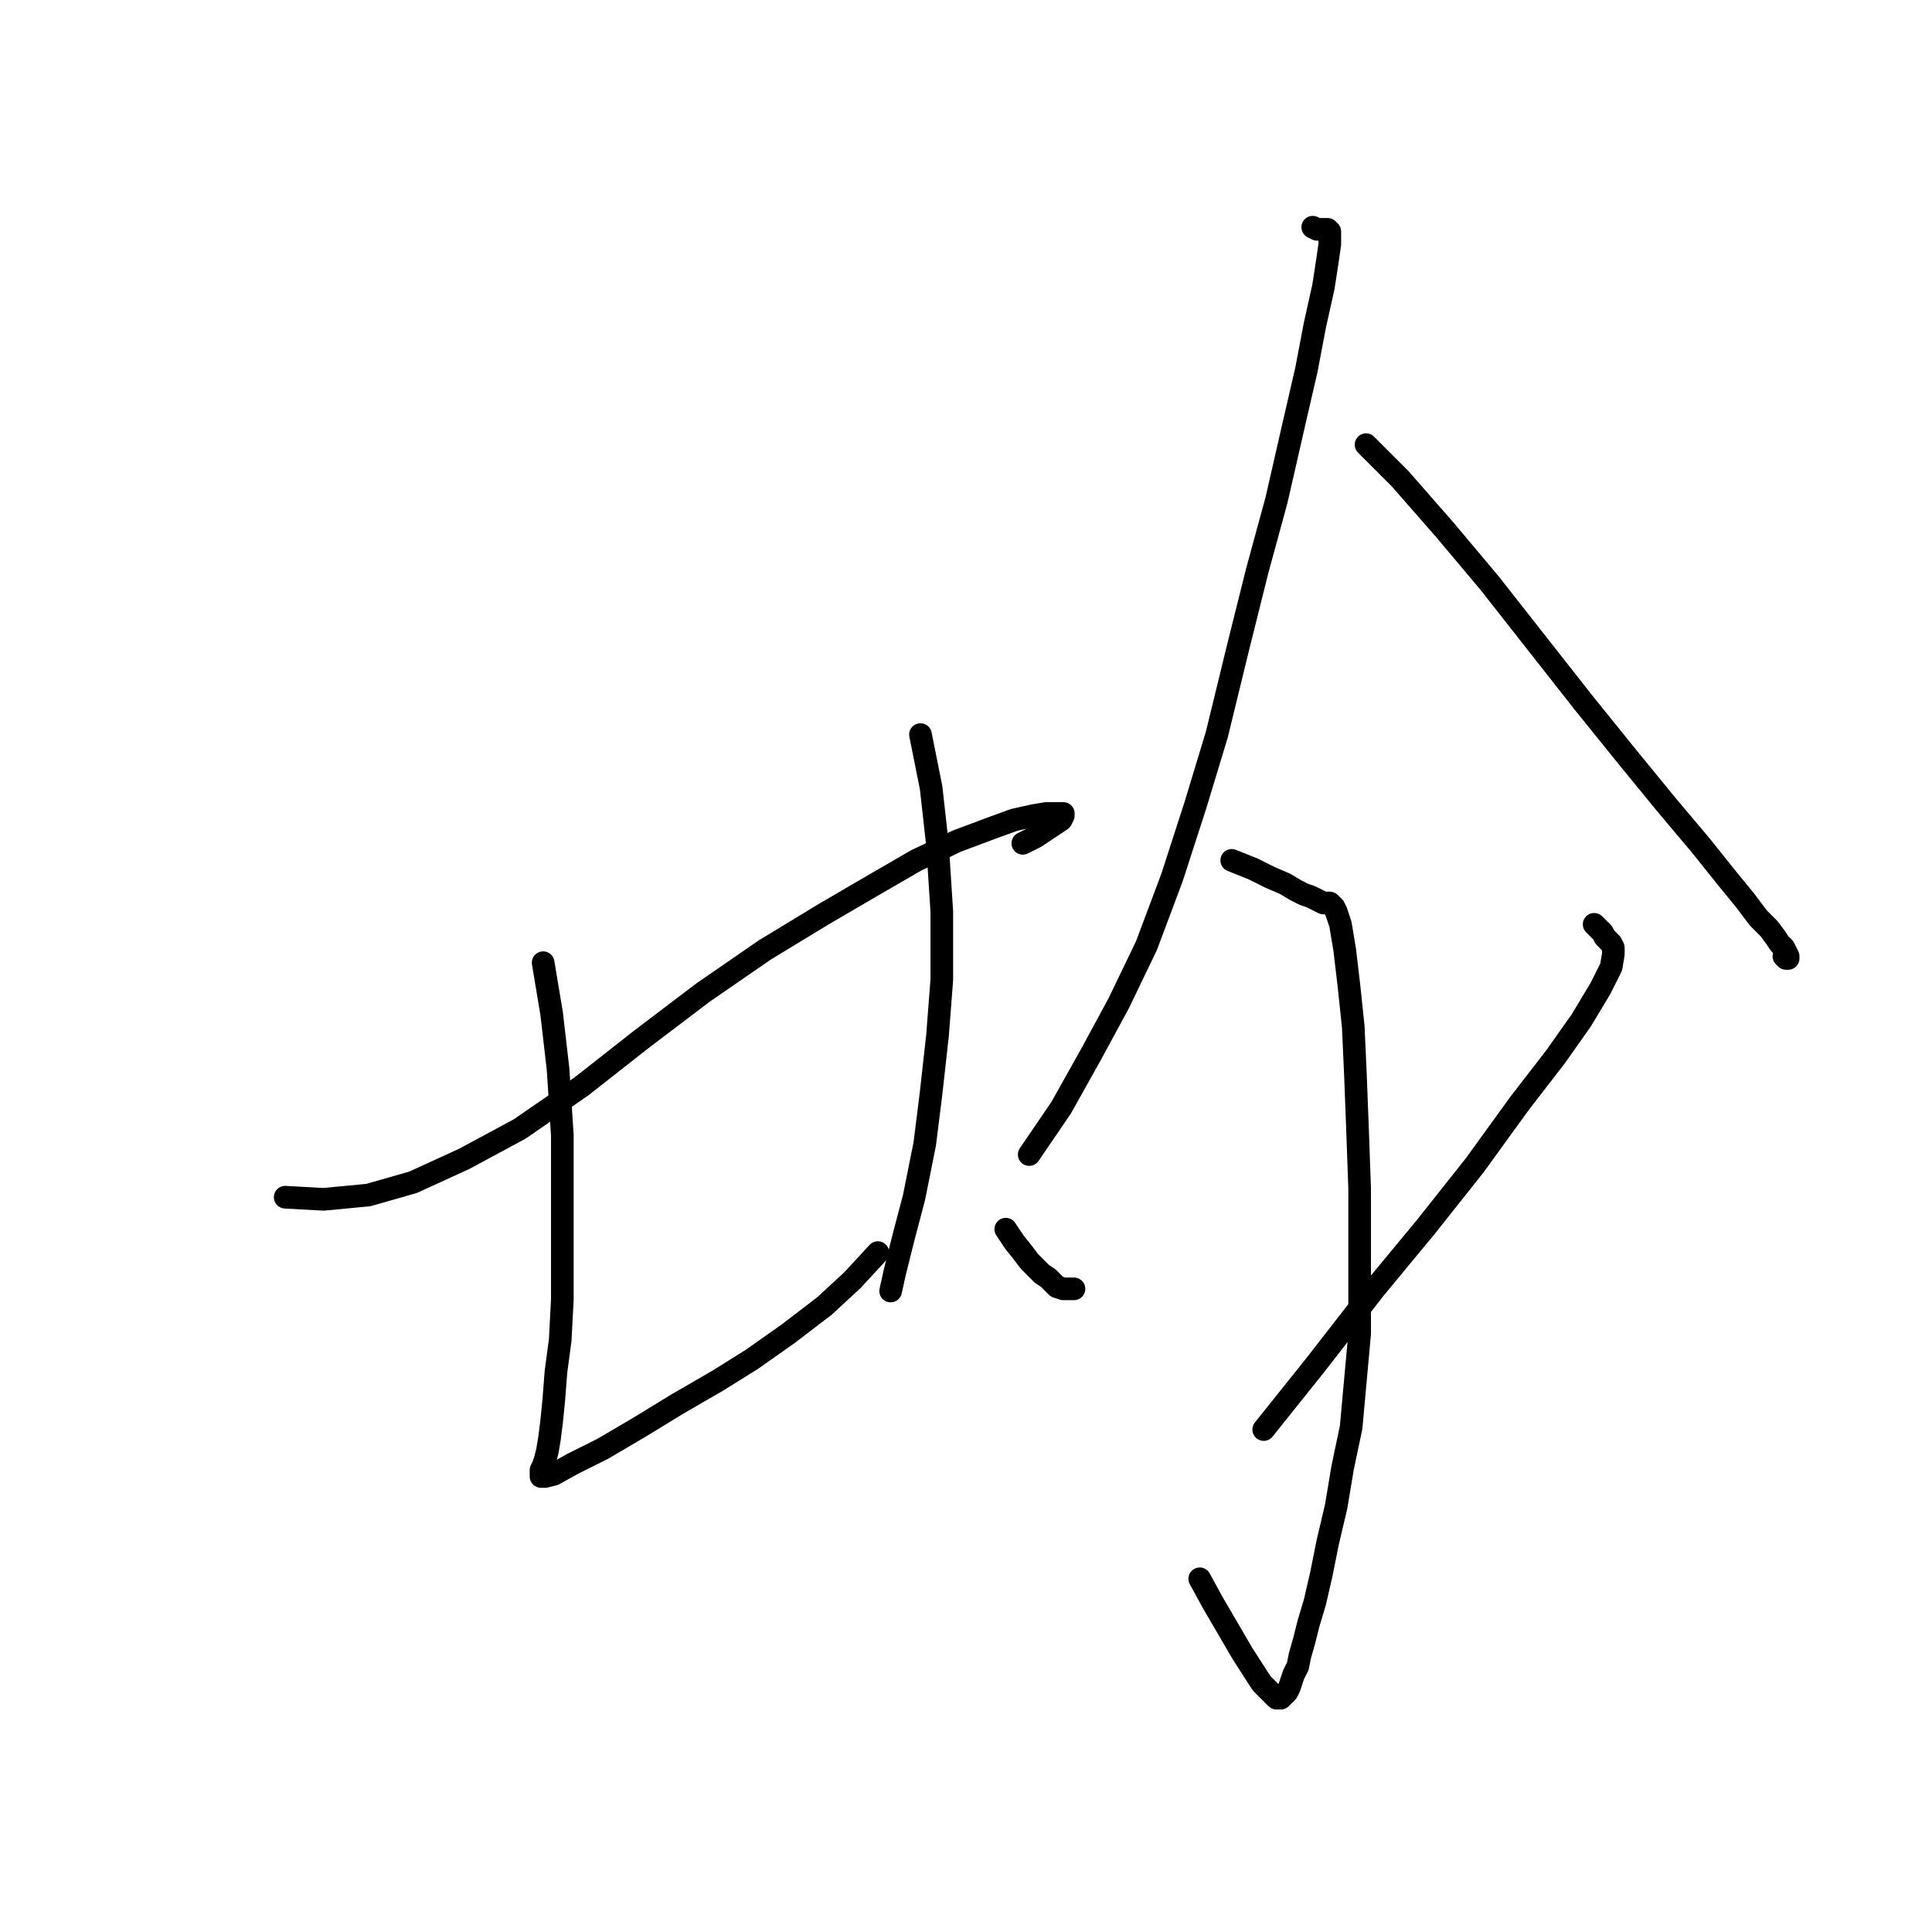 <?xml version="1.0" standalone="no"?>
    <svg width="256" height="256" xmlns="http://www.w3.org/2000/svg" version="1.1">
    <polyline stroke="black" stroke-width="3" stroke-linecap="round" fill="transparent" stroke-linejoin="round" points="37.789 158.635 42.874 158.917 48.806 158.352 54.738 156.657 61.518 153.55 68.862 149.595 77.054 143.946 84.964 137.731 93.156 131.517 101.348 125.867 109.257 121.065 116.037 117.11 121.404 114.003 126.771 111.46 131.291 109.765 134.398 108.635 136.94 108.071 138.635 107.788 139.765 107.788 140.613 107.788 140.895 107.788 140.895 108.071 140.613 108.635 139.765 109.2 137.223 110.895 135.528 111.743 135.528 111.743 " />
        <polyline stroke="black" stroke-width="3" stroke-linecap="round" fill="transparent" stroke-linejoin="round" points="71.97 127.562 73.1 134.341 73.947 141.686 74.512 150.443 74.512 158.917 74.512 166.262 74.512 172.194 74.23 177.561 73.665 181.798 73.382 185.47 73.1 188.295 72.817 190.555 72.535 192.25 72.252 193.38 71.97 194.227 71.687 194.792 71.687 195.357 71.687 195.64 72.252 195.64 73.382 195.357 75.924 193.945 79.879 191.967 84.681 189.143 89.766 186.035 95.133 182.928 99.653 180.103 104.455 176.714 109.257 173.041 112.929 169.651 116.319 165.979 116.319 165.979 " />
        <polyline stroke="black" stroke-width="3" stroke-linecap="round" fill="transparent" stroke-linejoin="round" points="121.969 97.336 123.381 104.398 124.229 112.025 124.794 120.782 124.794 129.822 124.229 137.166 123.381 144.793 122.534 151.573 121.121 158.635 119.709 164.002 118.579 168.522 118.014 171.064 118.014 171.064 " />
        <polyline stroke="black" stroke-width="3" stroke-linecap="round" fill="transparent" stroke-linejoin="round" points="173.945 30.106 174.51 30.388 175.075 30.388 175.358 30.388 175.64 30.388 175.923 30.388 176.205 30.671 176.205 31.236 176.205 32.366 175.923 34.343 175.358 38.015 174.228 43.1 173.098 49.032 171.403 56.376 169.143 66.263 166.601 75.585 164.059 85.755 161.234 97.336 158.409 106.658 155.302 116.262 151.912 125.302 148.24 132.929 144.567 139.708 140.613 146.77 136.375 152.985 136.375 152.985 " />
        <polyline stroke="black" stroke-width="3" stroke-linecap="round" fill="transparent" stroke-linejoin="round" points="181.007 58.919 185.527 63.439 191.459 70.218 197.391 77.28 203.606 85.19 209.821 93.099 215.753 100.444 220.837 106.658 225.357 112.025 228.747 116.262 231.289 119.37 232.984 121.63 234.396 123.042 235.244 124.172 235.809 125.019 236.374 125.584 236.656 126.149 236.939 126.714 236.939 126.997 236.656 126.997 236.374 126.714 236.374 126.714 " />
        <polyline stroke="black" stroke-width="3" stroke-linecap="round" fill="transparent" stroke-linejoin="round" points="163.211 114.003 166.036 115.133 168.296 116.262 170.273 117.11 171.686 117.957 172.815 118.522 173.663 118.805 174.228 119.087 174.793 119.37 175.358 119.652 175.64 119.652 175.923 119.652 176.205 119.652 176.488 119.935 176.77 120.217 177.053 120.782 177.618 122.477 178.183 125.867 178.748 130.669 179.313 136.036 179.595 142.251 179.878 149.595 180.16 157.505 180.16 164.284 180.16 170.499 180.16 176.714 179.595 182.928 179.03 189.143 177.9 194.51 177.053 199.595 175.923 204.397 175.075 208.634 174.228 212.306 173.38 215.131 172.815 217.391 172.251 219.368 171.968 220.781 171.403 221.911 171.121 222.758 170.838 223.605 170.556 224.17 170.273 224.453 169.991 224.735 169.708 225.018 169.426 225.018 169.143 225.018 168.578 224.453 167.166 223.04 164.624 219.086 160.669 212.306 158.974 209.199 158.974 209.199 " />
        <polyline stroke="black" stroke-width="3" stroke-linecap="round" fill="transparent" stroke-linejoin="round" points="133.268 162.872 134.398 164.567 135.528 165.979 136.375 167.109 137.223 167.957 138.07 168.804 138.918 169.369 139.483 169.934 140.048 170.499 140.895 170.781 141.743 170.781 142.307 170.781 142.307 170.781 " />
        <polyline stroke="black" stroke-width="3" stroke-linecap="round" fill="transparent" stroke-linejoin="round" points="211.233 122.477 211.798 123.042 212.363 123.607 212.645 124.172 212.928 124.454 213.21 124.737 213.493 125.019 213.775 125.584 213.775 126.432 213.493 128.127 212.08 130.952 209.538 135.189 206.148 139.991 201.346 146.206 195.414 154.398 188.917 162.589 182.137 170.781 174.228 180.951 167.448 189.425 167.448 189.425 " />
        </svg>